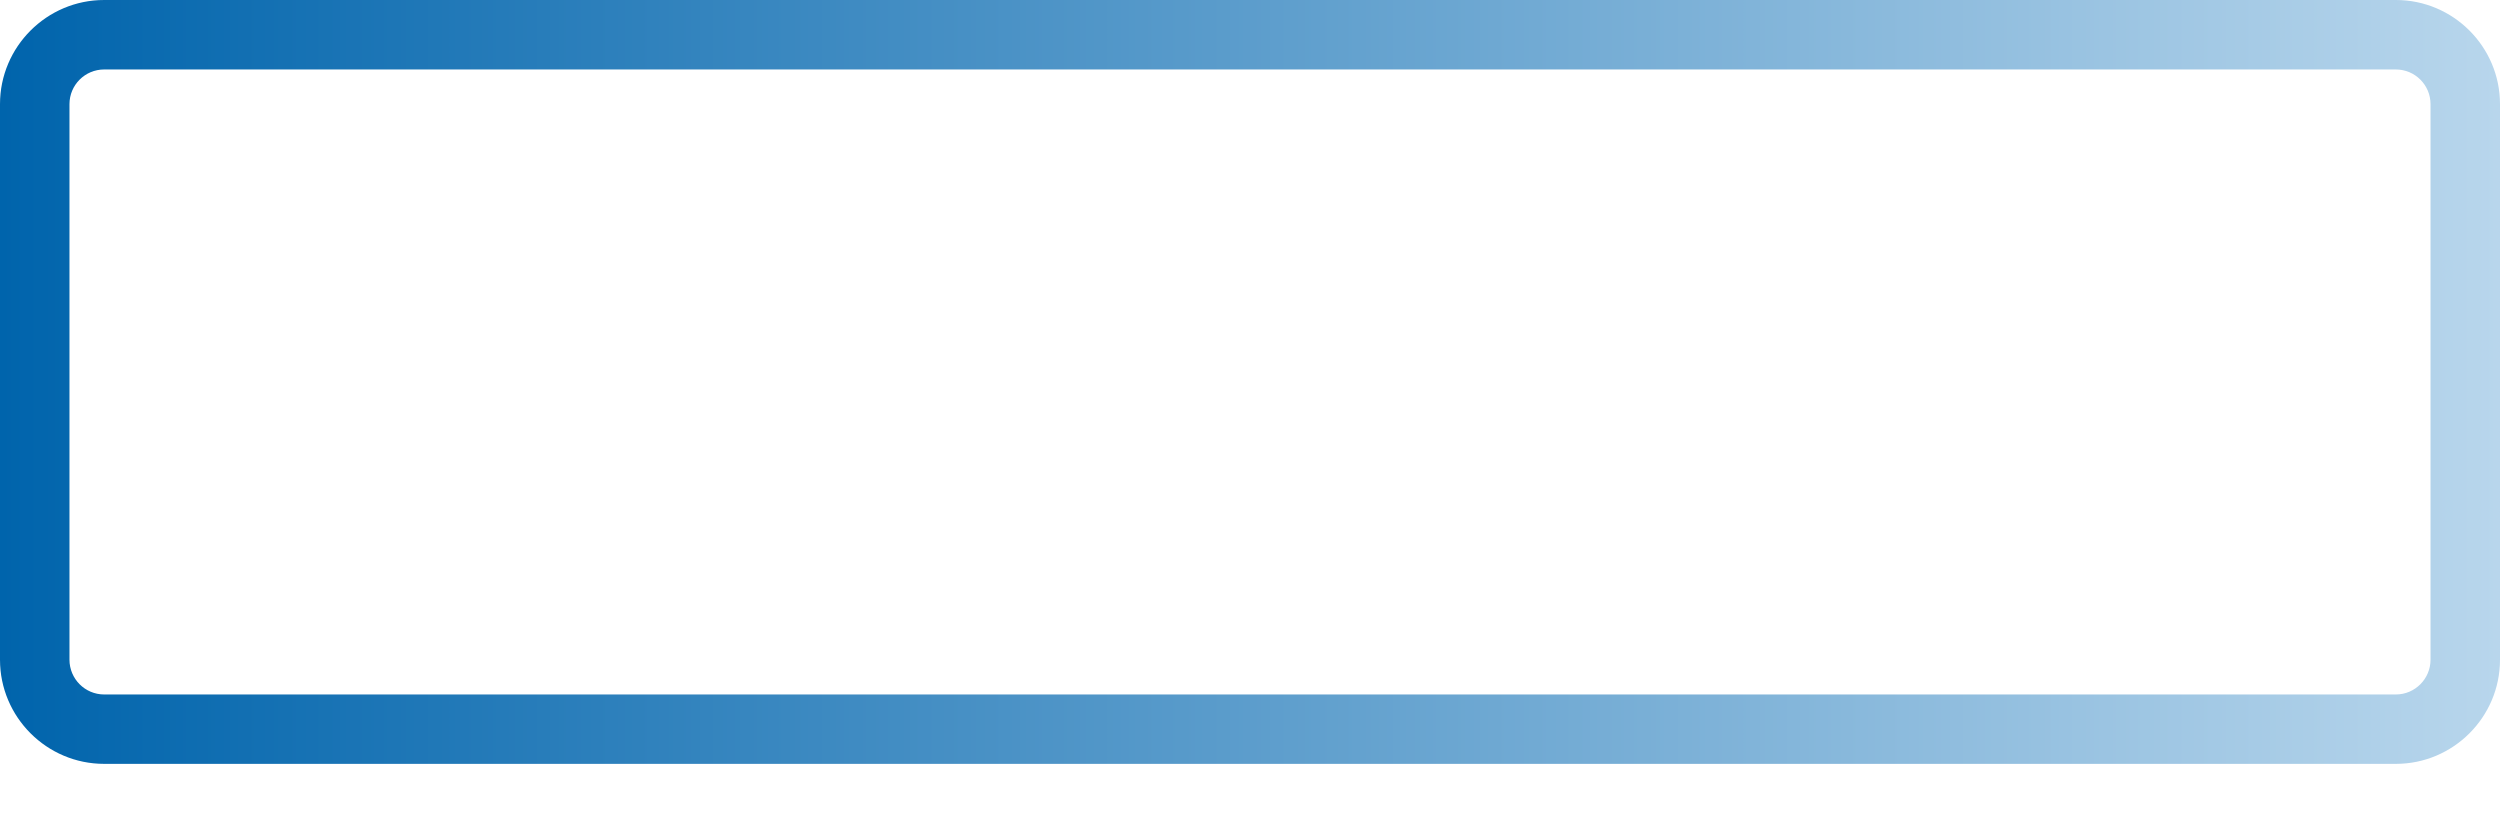 <svg width="33" height="11" viewBox="0 0 33 11" fill="none" xmlns="http://www.w3.org/2000/svg">
<path d="M31.625 0H1.375C0.617 0 0 0.617 0 1.375V8.708C0 9.466 0.617 10.083 1.375 10.083H31.625C32.383 10.083 33 9.466 33 8.708V1.375C33 0.617 32.383 0 31.625 0ZM32.083 8.708C32.083 8.961 31.878 9.167 31.625 9.167H1.375C1.122 9.167 0.917 8.961 0.917 8.708V1.375C0.917 1.122 1.122 0.917 1.375 0.917H31.625C31.878 0.917 32.083 1.122 32.083 1.375V8.708Z" fill="url(#paint0_linear_111_41)"/>
<defs>
<linearGradient id="paint0_linear_111_41" x1="0" y1="5.156" x2="33" y2="5.156" gradientUnits="userSpaceOnUse">
<stop stop-color="#0064AC"/>
<stop offset="1" stop-color="#B8D6EC"/>
</linearGradient>
</defs>
</svg>
